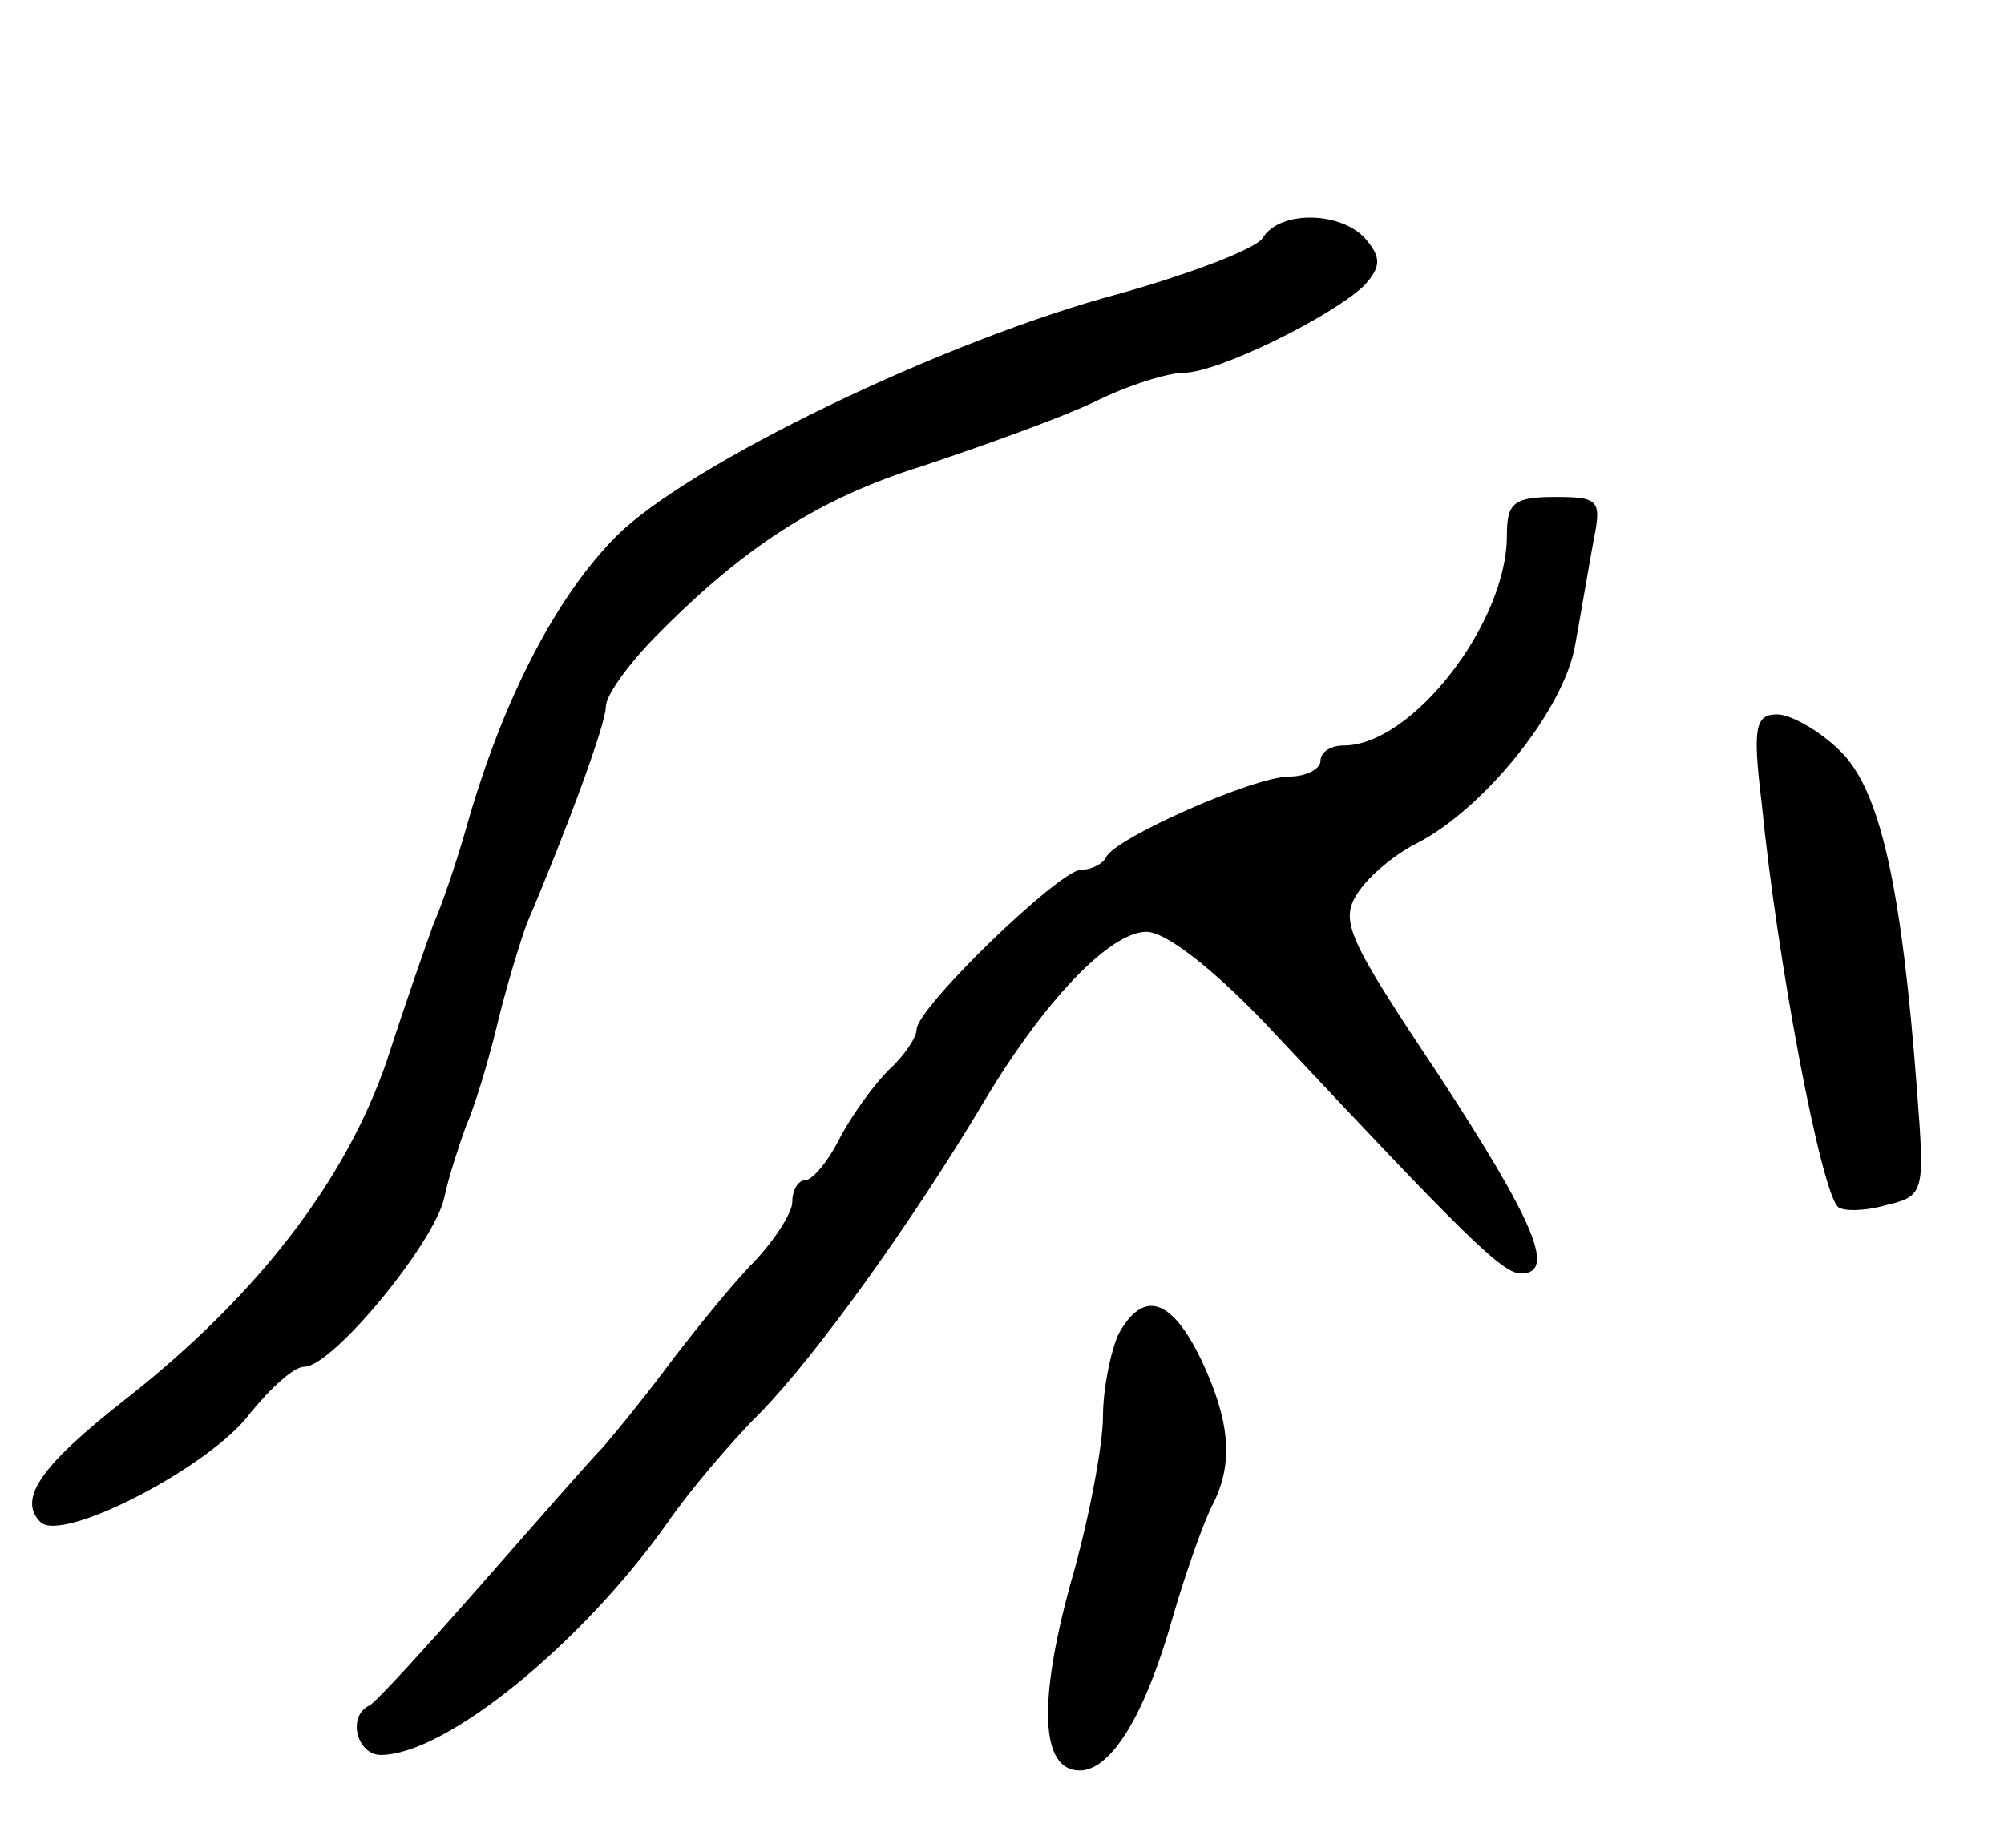 <svg version="1.0" xmlns="http://www.w3.org/2000/svg"
 width="129pt" height="119pt" viewBox="0 0 129 119"
 preserveAspectRatio="xMidYMid meet">
<g transform="translate(0,119) scale(0.1,-0.1)"
fill="#000000" stroke="none">
<path d="M813 1037 c-4 -7 -46 -23 -92 -36 -113 -30 -278 -110 -324 -156 -39
-39 -73 -105 -96 -185 -7 -25 -17 -54 -22 -65 -4 -11 -18 -51 -30 -88 -26 -76
-82 -150 -167 -217 -55 -43 -71 -65 -56 -80 14 -14 110 36 135 70 13 16 28 30
35 30 18 0 84 80 90 109 3 14 10 35 14 46 5 11 14 40 20 65 6 25 15 54 19 65
26 61 51 129 51 140 0 7 13 25 28 41 60 62 109 93 176 114 39 13 89 31 110 41
22 11 48 19 58 19 22 0 95 36 116 56 11 12 11 18 2 29 -15 19 -56 20 -67 2z"/>
<path d="M970 845 c0 -56 -61 -135 -105 -135 -8 0 -15 -4 -15 -10 0 -5 -9 -10
-20 -10 -23 0 -113 -40 -118 -52 -2 -4 -9 -8 -16 -8 -14 0 -106 -89 -106 -103
0 -5 -8 -17 -18 -26 -9 -9 -23 -28 -31 -43 -8 -16 -18 -28 -23 -28 -4 0 -8 -6
-8 -14 0 -7 -12 -26 -28 -42 -15 -16 -39 -46 -54 -66 -15 -20 -33 -42 -40 -50
-7 -7 -42 -47 -78 -88 -36 -41 -68 -76 -72 -78 -15 -7 -8 -32 7 -32 42 0 130
72 185 150 13 19 40 51 60 71 36 37 97 122 143 199 38 64 81 110 105 110 13 0
46 -26 84 -67 120 -128 145 -153 157 -153 23 0 9 33 -53 128 -58 87 -64 99
-52 117 7 11 24 25 38 32 43 22 95 86 102 128 4 22 9 52 12 68 5 25 3 27 -25
27 -27 0 -31 -4 -31 -25z"/>
<path d="M1134 673 c10 -102 38 -249 49 -260 3 -3 17 -3 31 1 25 6 25 8 20 74
-10 133 -24 193 -49 218 -13 13 -32 24 -41 24 -14 0 -16 -8 -10 -57z"/>
<path d="M720 331 c-5 -11 -10 -35 -10 -53 0 -18 -9 -67 -21 -108 -21 -77 -19
-120 6 -120 20 0 42 35 60 99 9 31 21 64 26 73 13 26 11 53 -8 93 -19 39 -37
45 -53 16z"/>
</g>
</svg>
